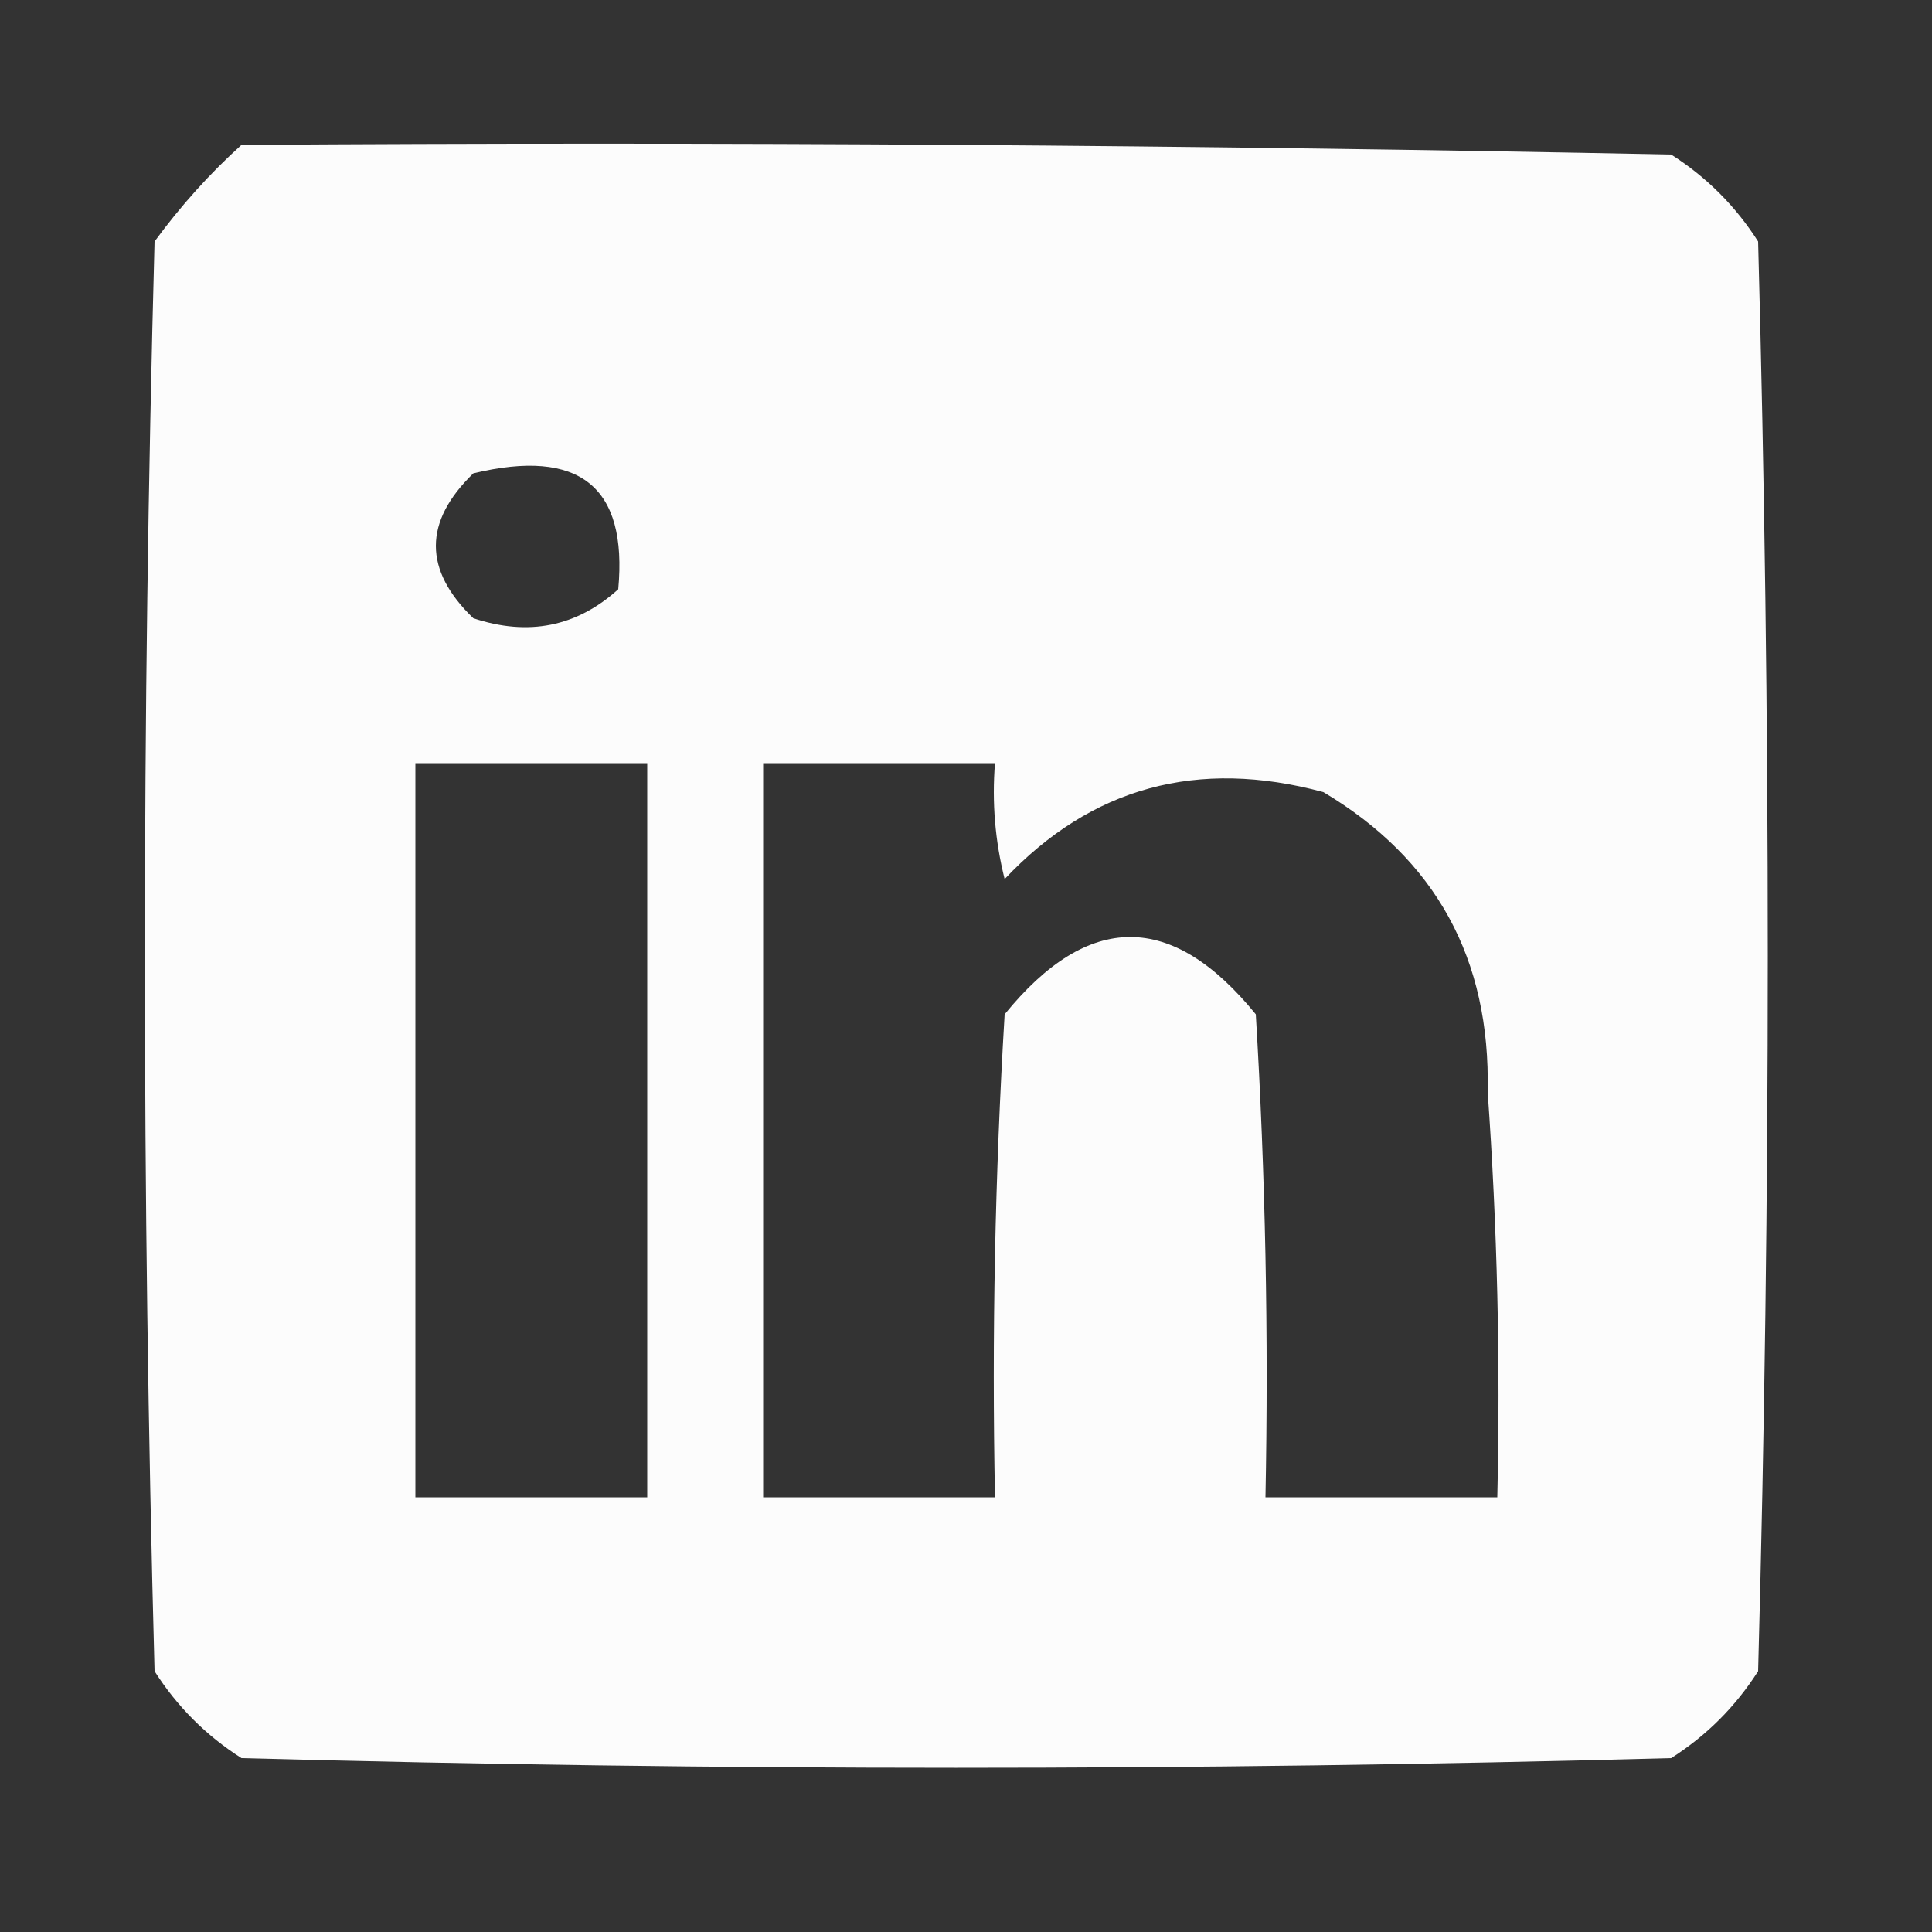<?xml version="1.0" encoding="UTF-8"?>
<!DOCTYPE svg PUBLIC "-//W3C//DTD SVG 1.1//EN" "http://www.w3.org/Graphics/SVG/1.1/DTD/svg11.dtd">
<svg xmlns="http://www.w3.org/2000/svg" version="1.1" width="100px" height="100px" style="shape-rendering:geometricPrecision; text-rendering:geometricPrecision; image-rendering:optimizeQuality; fill-rule:evenodd; clip-rule:evenodd" xmlns:xlink="http://www.w3.org/1999/xlink">
<rect width="100%" height="100%" fill="#333333" stroke="none"/>
<g><path style="opacity:0.982" fill="#ffffff" d="M 12.5,7.5 C 37.169,7.333 61.836,7.5 86.5,8C 88.333,9.167 89.833,10.667 91,12.5C 91.667,37.167 91.667,61.833 91,86.5C 89.833,88.333 88.333,89.833 86.5,91C 61.833,91.667 37.167,91.667 12.5,91C 10.667,89.833 9.167,88.333 8,86.5C 7.333,61.833 7.333,37.167 8,12.5C 9.366,10.638 10.866,8.972 12.5,7.5 Z M 24.5,24.5 C 29.993,23.178 32.493,25.178 32,30.5C 29.847,32.444 27.347,32.944 24.5,32C 21.914,29.506 21.914,27.006 24.5,24.5 Z M 21.5,39.5 C 25.5,39.5 29.5,39.5 33.5,39.5C 33.5,52.167 33.5,64.833 33.5,77.5C 29.5,77.5 25.5,77.5 21.5,77.5C 21.5,64.833 21.5,52.167 21.5,39.5 Z M 39.5,39.5 C 43.5,39.5 47.5,39.5 51.5,39.5C 51.338,41.527 51.505,43.527 52,45.5C 56.491,40.741 61.991,39.241 68.5,41C 74.32,44.47 77.154,49.637 77,56.5C 77.5,63.492 77.666,70.492 77.5,77.5C 73.5,77.5 69.5,77.5 65.5,77.5C 65.666,69.16 65.5,60.827 65,52.5C 60.667,47.167 56.333,47.167 52,52.5C 51.5,60.827 51.334,69.16 51.5,77.5C 47.5,77.5 43.5,77.5 39.5,77.5C 39.5,64.833 39.5,52.167 39.5,39.5 Z"/></g>
</svg>
